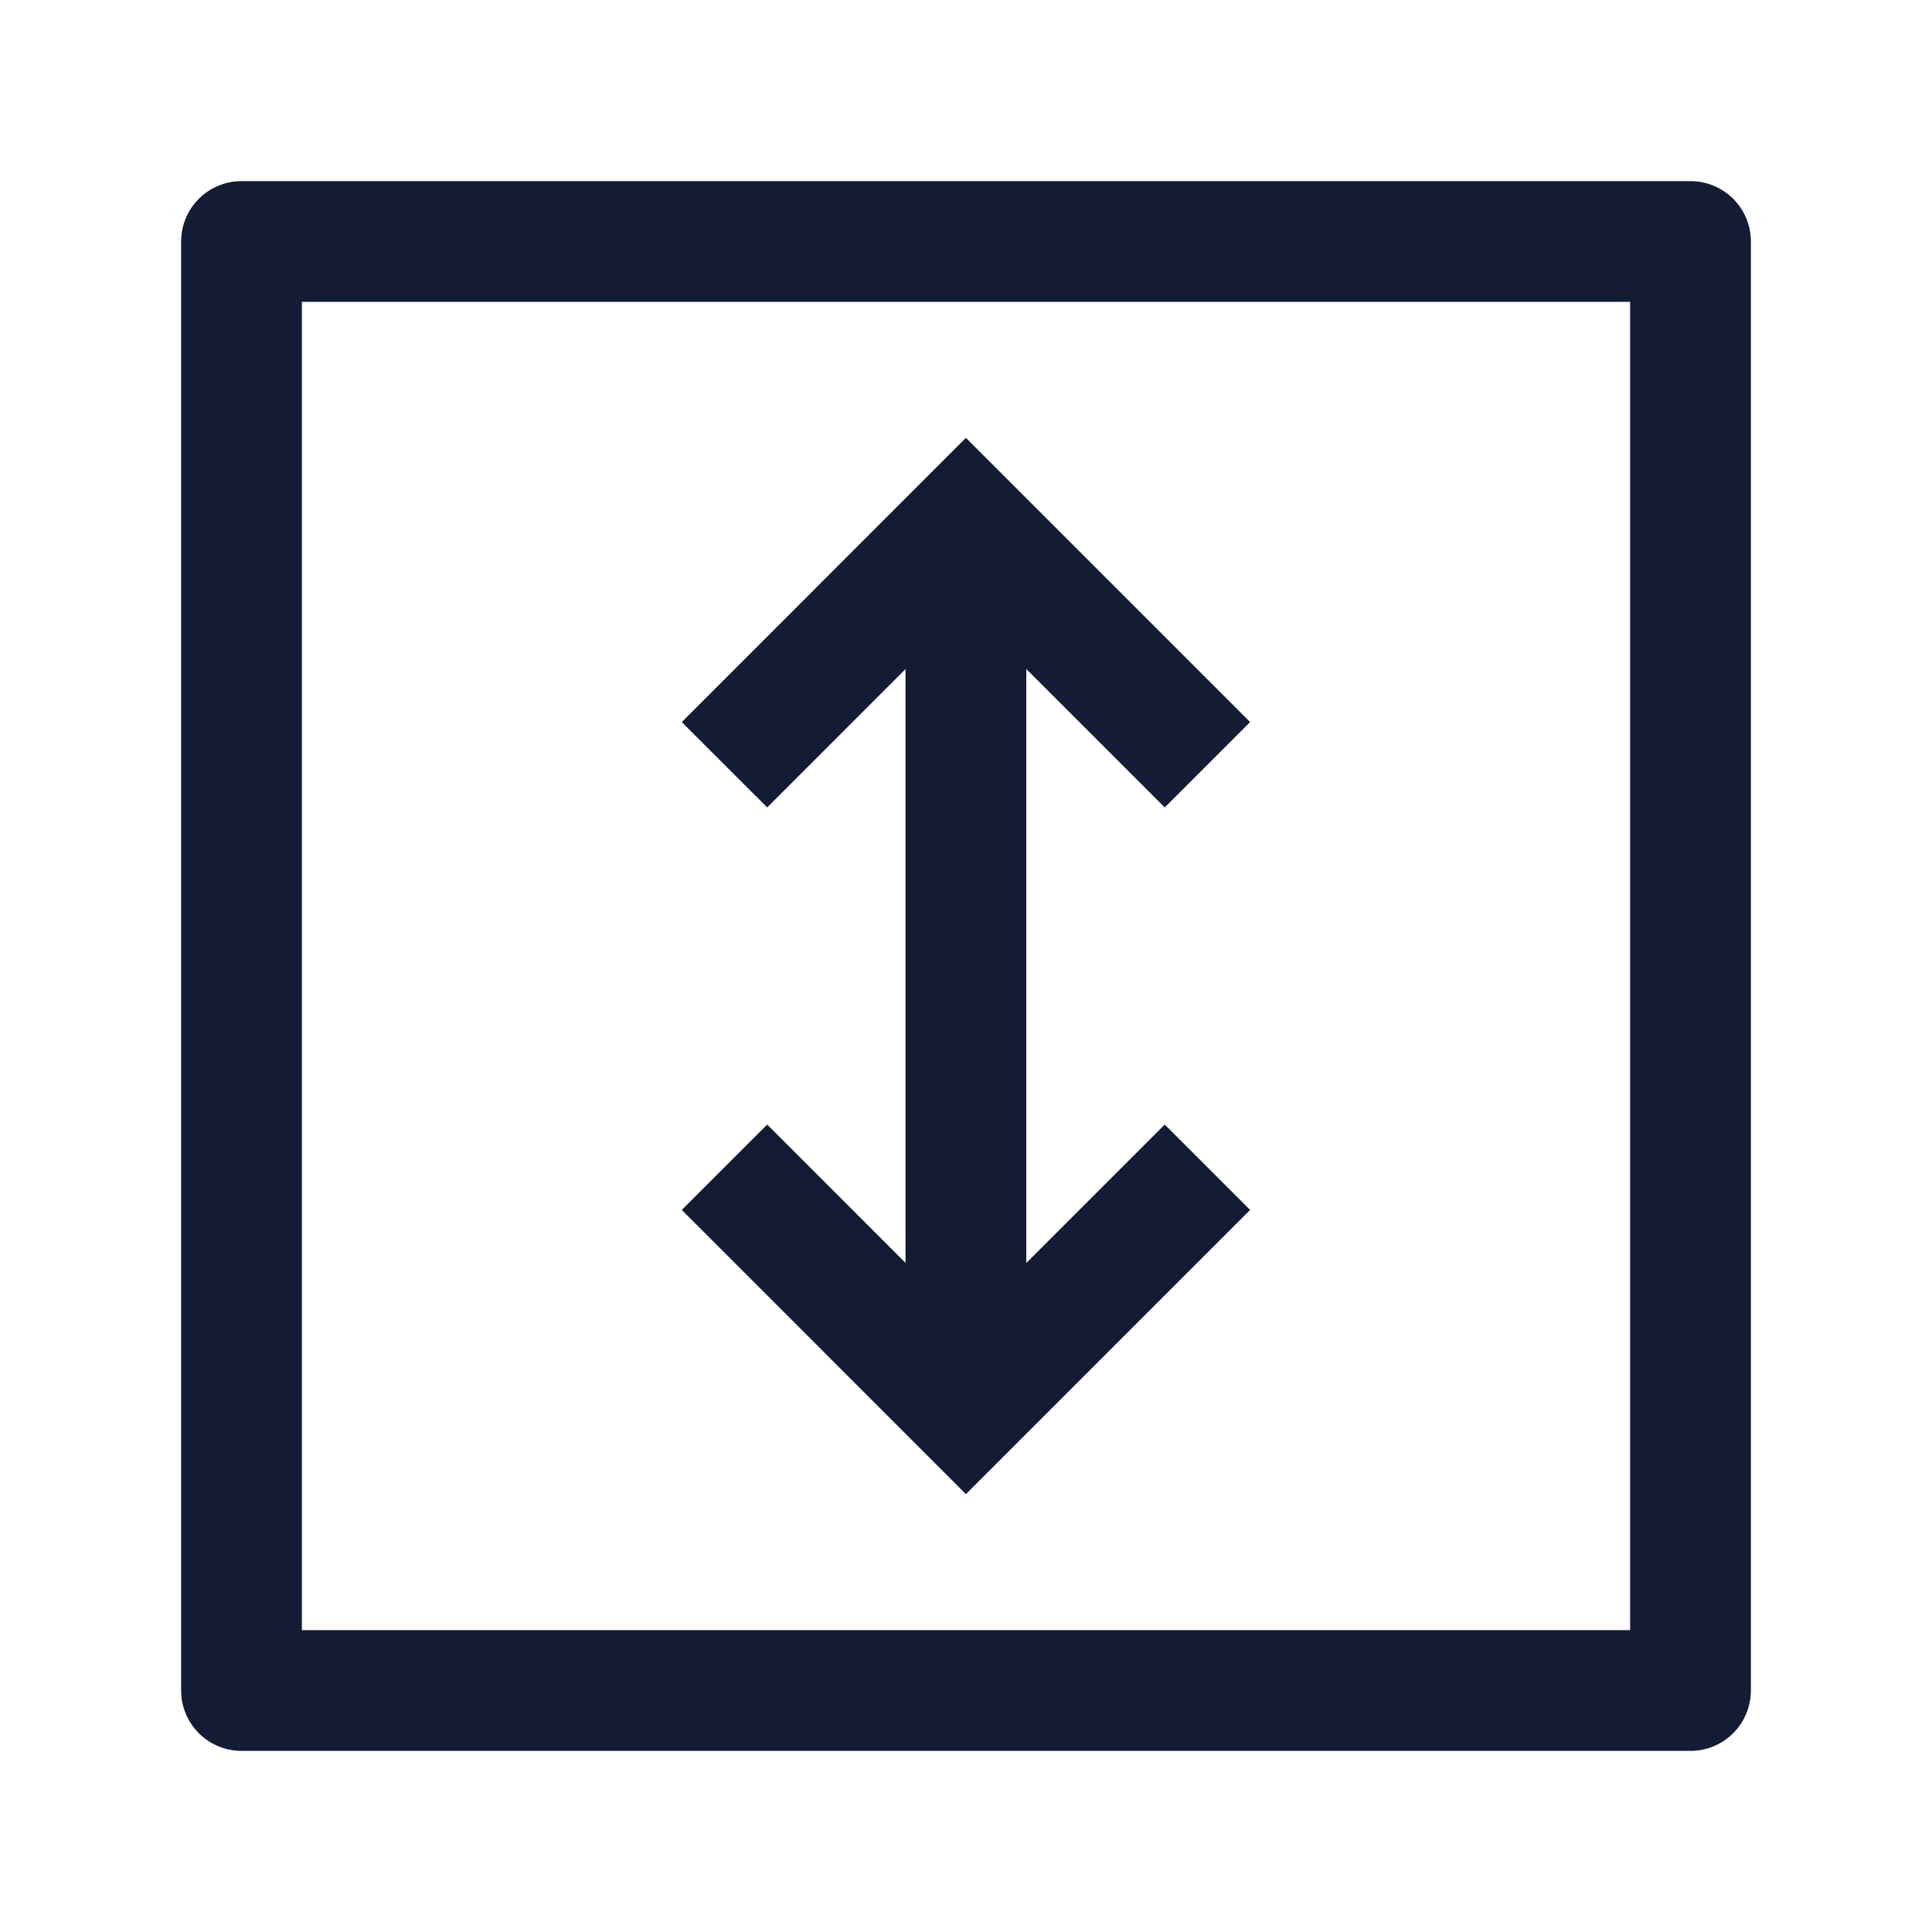<svg width="24" height="24" viewBox="0 0 24 24" fill="none" xmlns="http://www.w3.org/2000/svg">
<path d="M21 3V21H3V3H21Z" stroke="#141B34" stroke-width="1.5" stroke-linejoin="round"/>
<path d="M9 9.5L11.999 6.5L14.999 9.5M9 14.5L11.999 17.5L14.999 14.5M11.999 6.724V17.231" stroke="#141B34" stroke-width="1.5"/>
</svg>
